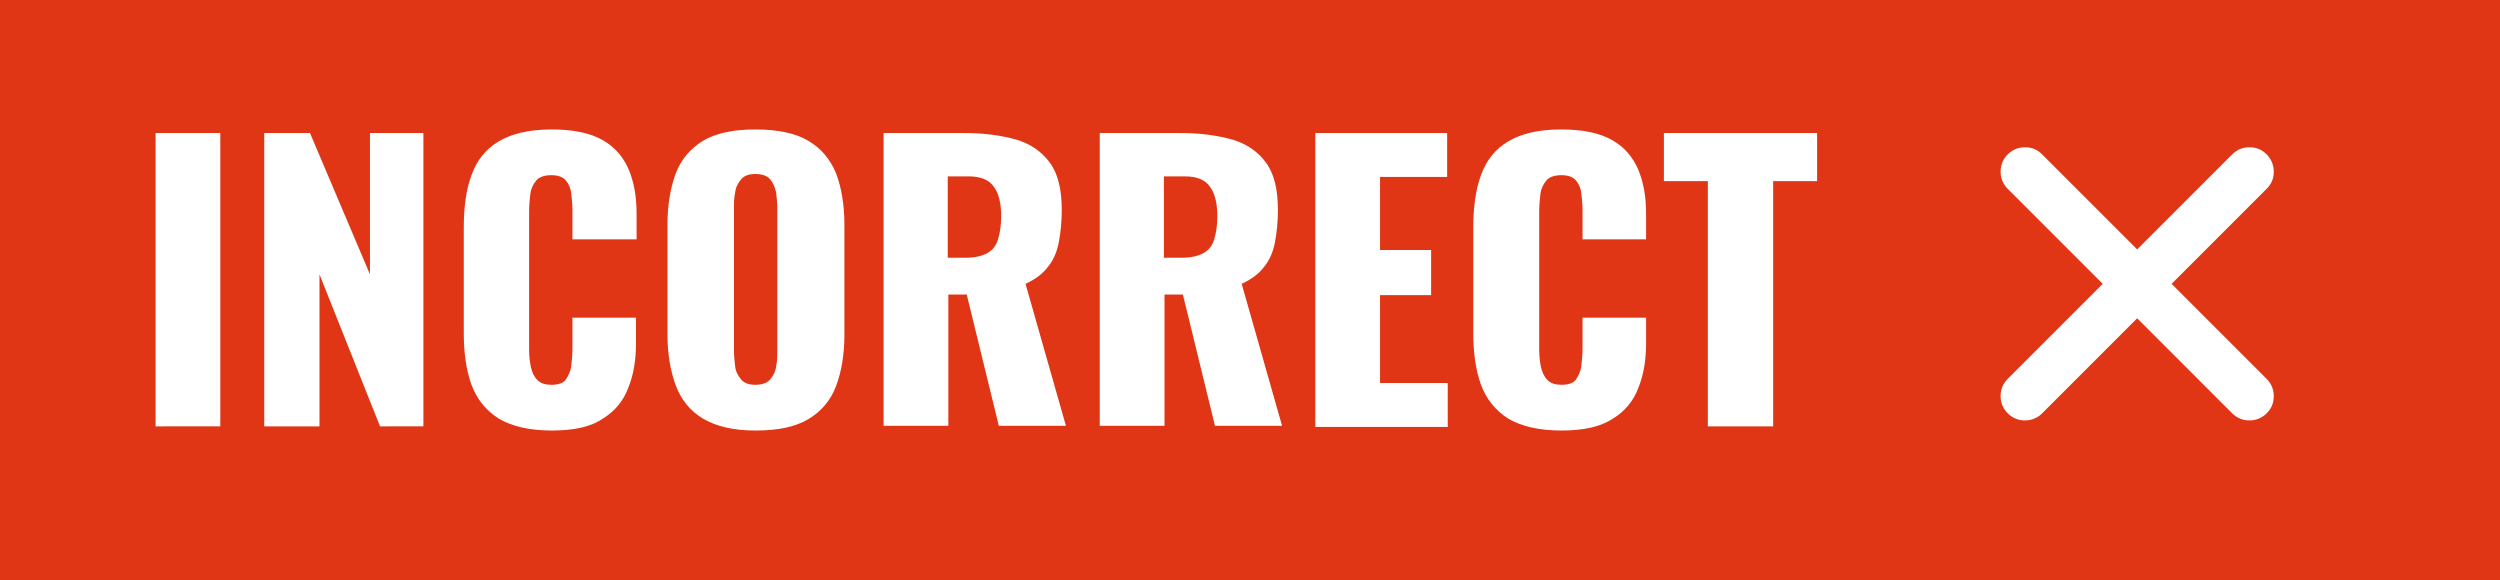 <?xml version="1.0" encoding="utf-8"?>
<!-- Generator: Adobe Illustrator 25.0.0, SVG Export Plug-In . SVG Version: 6.00 Build 0)  -->
<svg version="1.1" id="Layer_1" xmlns="http://www.w3.org/2000/svg" xmlns:xlink="http://www.w3.org/1999/xlink" x="0px" y="0px"
	 viewBox="0 0 421 97.7" style="enable-background:new 0 0 421 97.7;" xml:space="preserve">
<style type="text/css">
	.st0{fill:#E03616;}
	.st1{fill:#FFFFFF;}
</style>
<rect class="st0" width="421" height="97.7"/>
<g>
	<g transform="matrix( 1, 0, 0, 1, 0,0) ">
		<g>
			<g>
				<g>
					<path class="st1" d="M381.7,31.8c0.8-0.8,1.2-1.7,1.2-2.9c0-1.1-0.4-2.1-1.2-2.9c-0.8-0.8-1.7-1.2-2.9-1.2
						c-1.1,0-2.1,0.4-2.9,1.2l-16,16l-16-16c-0.8-0.8-1.7-1.2-2.9-1.2c-1.1,0-2.1,0.4-2.9,1.2c-0.8,0.8-1.2,1.8-1.2,2.9
						c0,1.1,0.4,2.1,1.2,2.9l16,16l-16,16c-0.8,0.8-1.2,1.8-1.2,2.9c0,1.1,0.4,2.1,1.2,2.9c0.8,0.8,1.8,1.2,2.9,1.2
						c1.1,0,2.1-0.4,2.9-1.2l16-16l16,16c0.8,0.8,1.8,1.2,2.9,1.2c1.1,0,2.1-0.4,2.9-1.2c0.8-0.8,1.2-1.7,1.2-2.9
						c0-1.1-0.4-2.1-1.2-2.9l-16-16L381.7,31.8z"/>
				</g>
			</g>
		</g>
	</g>
</g>
<g>
	<path class="st1" d="M26.2,71.8V22.4h10.9v49.4H26.2z"/>
	<path class="st1" d="M44.5,71.8V22.4h7.7l10.1,23.8V22.4h9v49.4H64L53.8,46.2v25.6H44.5z"/>
	<path class="st1" d="M92.9,72.5c-3.7,0-6.7-0.7-8.9-2c-2.2-1.4-3.7-3.3-4.6-5.7c-0.9-2.5-1.3-5.4-1.3-8.7V38.3
		c0-3.4,0.4-6.4,1.3-8.8c0.9-2.5,2.4-4.4,4.6-5.7c2.2-1.3,5.1-2,8.9-2c3.7,0,6.5,0.6,8.6,1.8c2.1,1.2,3.5,2.9,4.4,5
		c0.9,2.2,1.3,4.6,1.3,7.4v4.3H96.4v-4.9c0-1-0.1-1.9-0.2-2.8s-0.4-1.6-0.9-2.2c-0.5-0.6-1.3-0.9-2.5-0.9c-1.1,0-2,0.3-2.5,0.9
		c-0.5,0.6-0.9,1.4-1,2.3s-0.2,1.9-0.2,2.9v23.2c0,1.1,0.1,2.1,0.3,3c0.2,0.9,0.5,1.6,1.1,2.2s1.4,0.8,2.4,0.8c1.1,0,2-0.3,2.4-0.9
		s0.8-1.4,0.9-2.3c0.1-0.9,0.2-1.9,0.2-2.9v-5.2h10.7v4.3c0,2.8-0.4,5.3-1.3,7.5c-0.8,2.2-2.3,4-4.3,5.2
		C99.5,71.9,96.6,72.5,92.9,72.5z"/>
	<path class="st1" d="M127.2,72.5c-3.7,0-6.6-0.7-8.8-2c-2.2-1.3-3.7-3.2-4.6-5.6c-0.9-2.4-1.4-5.3-1.4-8.7V37.9
		c0-3.4,0.5-6.3,1.4-8.7c0.9-2.4,2.5-4.2,4.6-5.5c2.2-1.3,5.1-1.9,8.8-1.9c3.7,0,6.7,0.6,8.9,1.9c2.2,1.3,3.7,3.1,4.7,5.5
		c0.9,2.4,1.4,5.3,1.4,8.7v18.4c0,3.4-0.5,6.3-1.4,8.7c-0.9,2.4-2.5,4.3-4.7,5.6C133.9,71.9,131,72.5,127.2,72.5z M127.2,64.8
		c1.1,0,2-0.3,2.5-0.9c0.5-0.6,0.9-1.3,1-2.2c0.2-0.9,0.2-1.8,0.2-2.7V35.2c0-1-0.1-1.9-0.2-2.8c-0.2-0.9-0.5-1.6-1-2.2
		c-0.5-0.6-1.4-0.9-2.5-0.9c-1.1,0-1.9,0.3-2.4,0.9s-0.9,1.3-1,2.2c-0.2,0.9-0.2,1.8-0.2,2.8V59c0,0.9,0.1,1.9,0.2,2.7
		c0.1,0.9,0.5,1.6,1,2.2C125.3,64.5,126.1,64.8,127.2,64.8z"/>
	<path class="st1" d="M148.8,71.8V22.4h13.6c3.3,0,6.2,0.4,8.7,1.1c2.4,0.7,4.3,2,5.7,3.9c1.4,1.9,2,4.6,2,8c0,2-0.2,3.8-0.5,5.4
		c-0.3,1.6-0.9,3-1.8,4.1c-0.9,1.2-2.1,2.1-3.8,2.9l6.8,23.9h-11.3l-5.4-22.1h-3.1v22.1H148.8z M159.7,43.4h3c1.5,0,2.7-0.3,3.6-0.8
		c0.9-0.5,1.5-1.3,1.8-2.4c0.3-1,0.5-2.3,0.5-3.8c0-2.1-0.4-3.8-1.2-4.9c-0.8-1.2-2.2-1.8-4.3-1.8h-3.5V43.4z"/>
	<path class="st1" d="M185.2,71.8V22.4h13.6c3.3,0,6.2,0.4,8.7,1.1c2.4,0.7,4.3,2,5.7,3.9c1.4,1.9,2,4.6,2,8c0,2-0.2,3.8-0.5,5.4
		c-0.3,1.6-0.9,3-1.8,4.1c-0.9,1.2-2.1,2.1-3.8,2.9l6.8,23.9h-11.3l-5.4-22.1h-3.1v22.1H185.2z M196.1,43.4h3c1.5,0,2.7-0.3,3.6-0.8
		c0.9-0.5,1.5-1.3,1.8-2.4c0.3-1,0.5-2.3,0.5-3.8c0-2.1-0.4-3.8-1.2-4.9c-0.8-1.2-2.2-1.8-4.3-1.8h-3.5V43.4z"/>
	<path class="st1" d="M221.5,71.8V22.4h22.2v7.4h-11.3v12.3h8.6v7.6h-8.6v14.8h11.4v7.4H221.5z"/>
	<path class="st1" d="M262.9,72.5c-3.7,0-6.7-0.7-8.9-2c-2.2-1.4-3.7-3.3-4.6-5.7c-0.9-2.5-1.3-5.4-1.3-8.7V38.3
		c0-3.4,0.4-6.4,1.3-8.8c0.9-2.5,2.4-4.4,4.6-5.7c2.2-1.3,5.1-2,8.9-2c3.7,0,6.5,0.6,8.6,1.8c2.1,1.2,3.5,2.9,4.4,5
		c0.9,2.2,1.3,4.6,1.3,7.4v4.3h-10.7v-4.9c0-1-0.1-1.9-0.2-2.8s-0.4-1.6-0.9-2.2c-0.5-0.6-1.3-0.9-2.5-0.9c-1.1,0-2,0.3-2.5,0.9
		c-0.5,0.6-0.9,1.4-1,2.3s-0.2,1.9-0.2,2.9v23.2c0,1.1,0.1,2.1,0.3,3c0.2,0.9,0.5,1.6,1.1,2.2s1.4,0.8,2.4,0.8c1.1,0,2-0.3,2.4-0.9
		s0.8-1.4,0.9-2.3c0.1-0.9,0.2-1.9,0.2-2.9v-5.2h10.7v4.3c0,2.8-0.4,5.3-1.3,7.5c-0.8,2.2-2.3,4-4.3,5.2
		C269.5,71.9,266.6,72.5,262.9,72.5z"/>
	<path class="st1" d="M287.6,71.8V30.5h-7.4v-8.1h25.8v8.1h-7.4v41.3H287.6z"/>
</g>
</svg>
